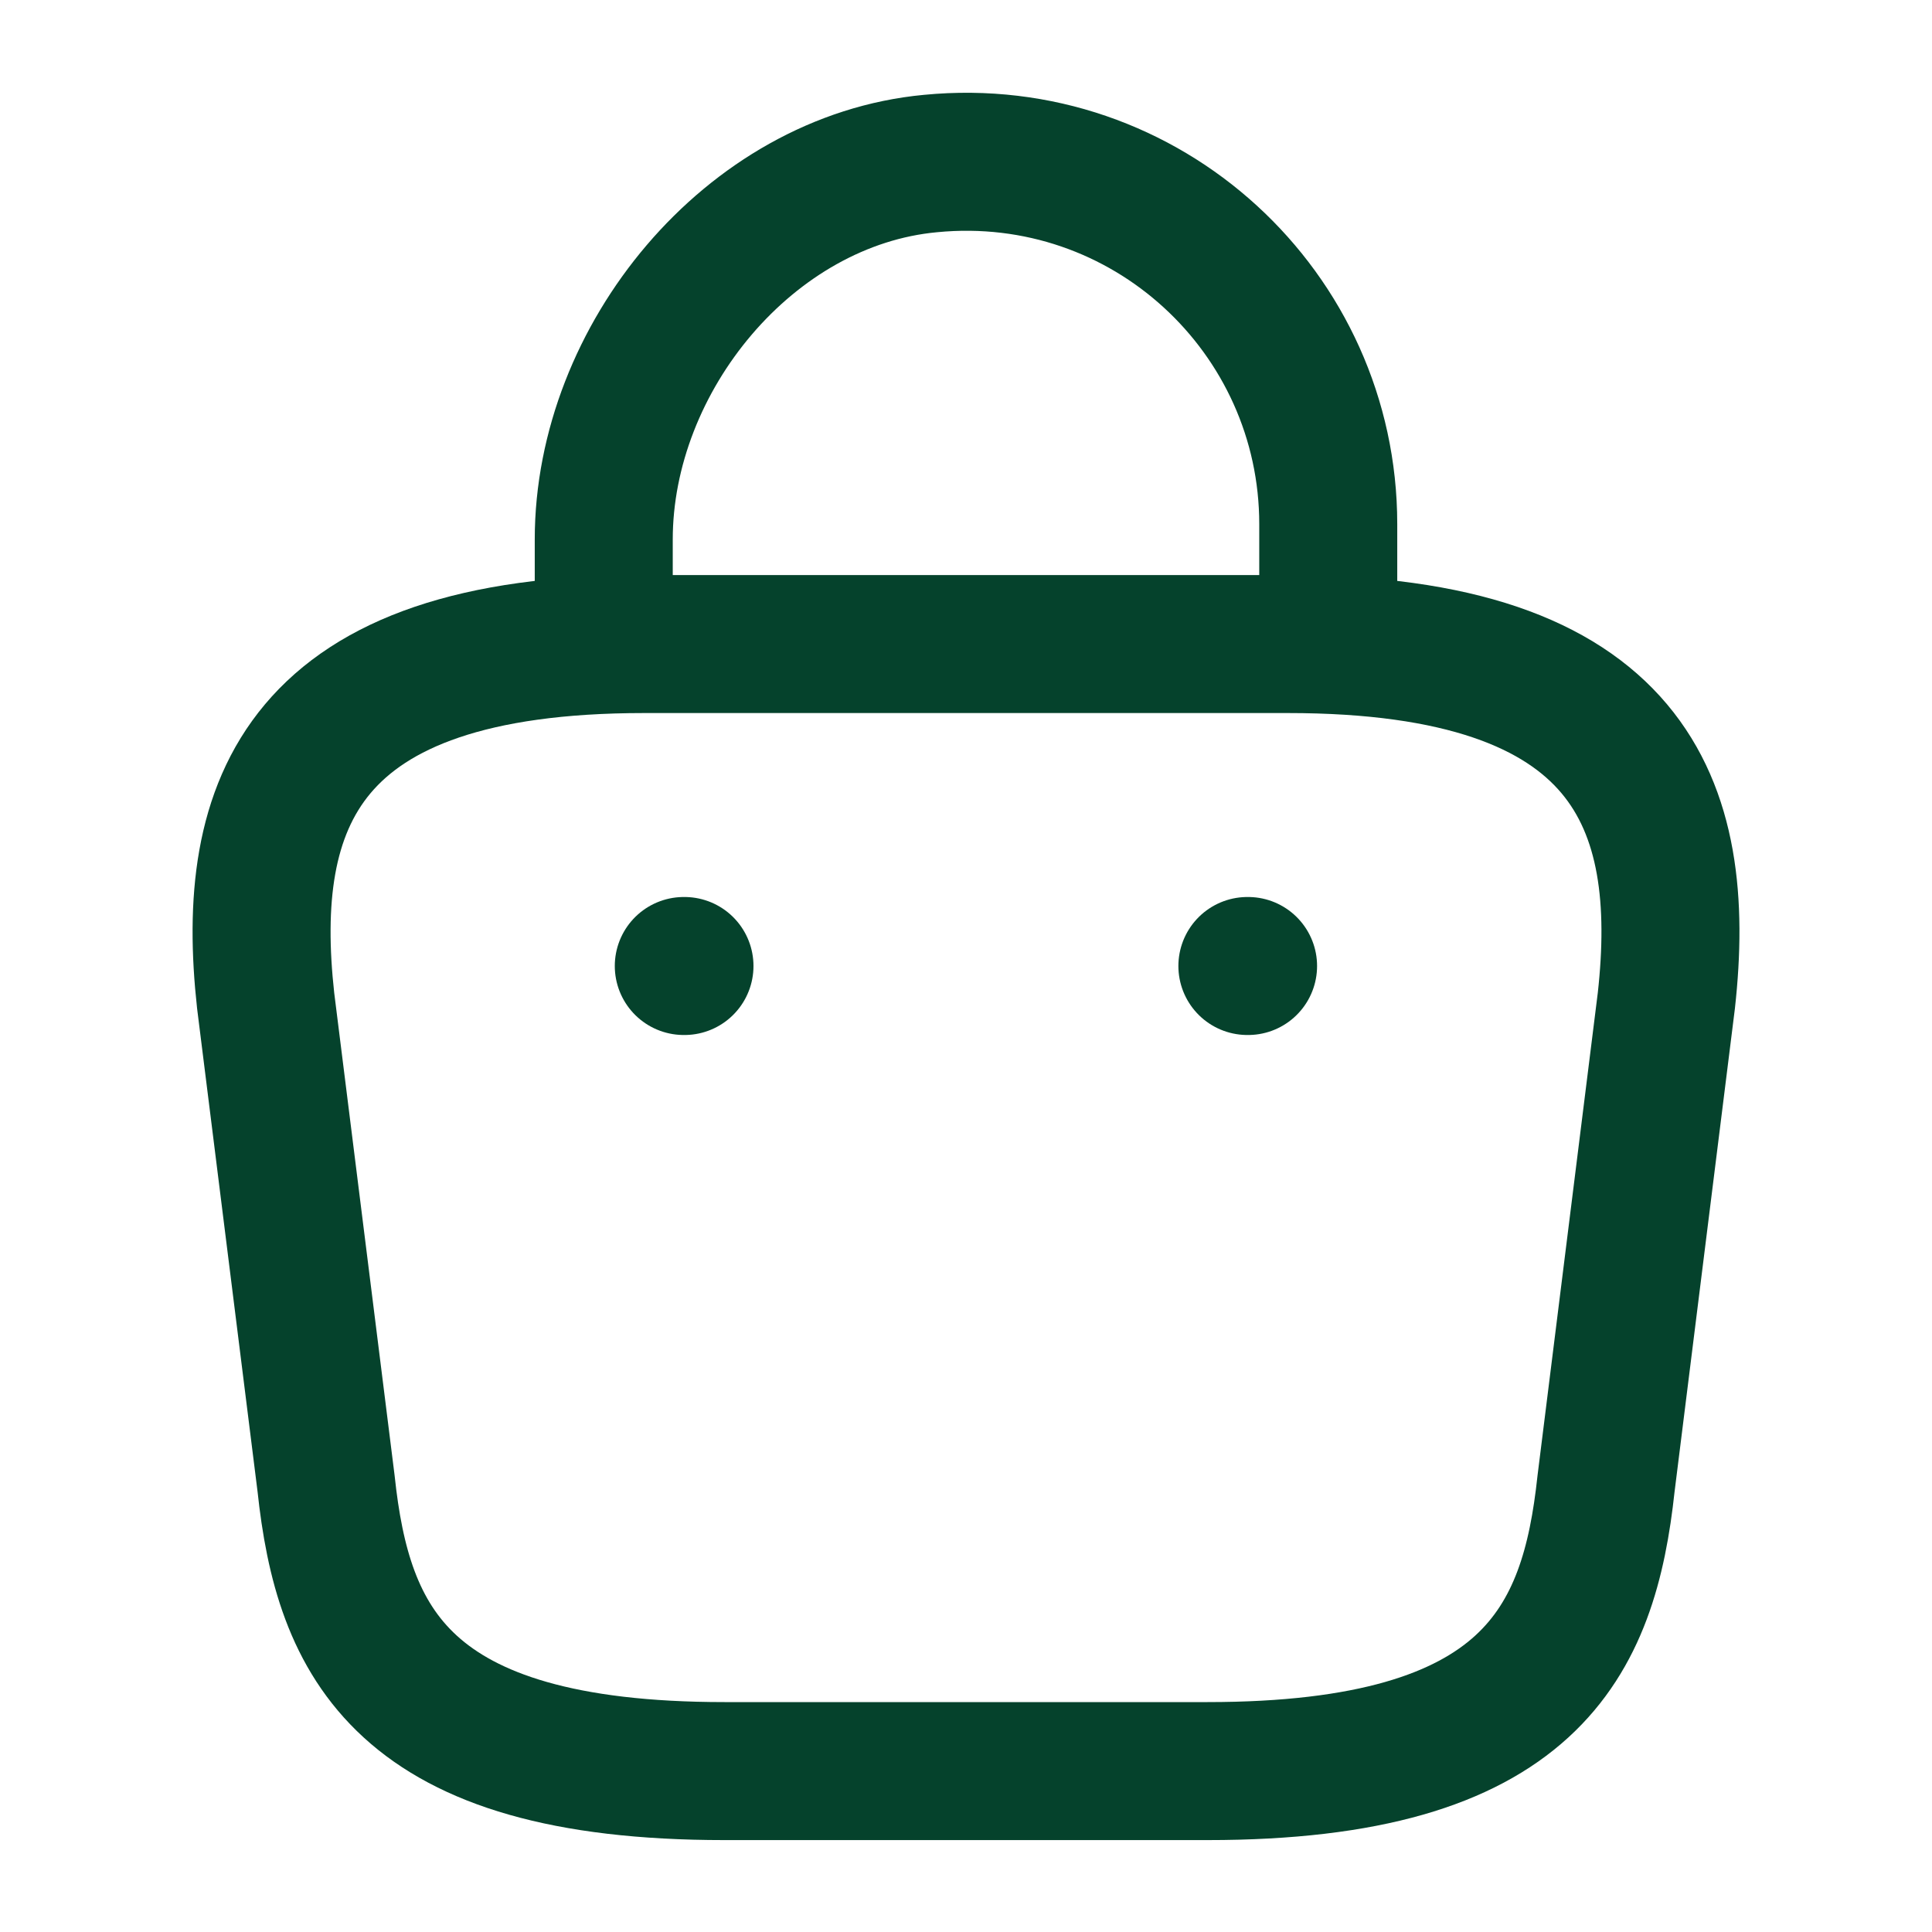 <svg width="14" height="14" viewBox="0 0 14 14" fill="none" xmlns="http://www.w3.org/2000/svg">
<path d="M4.375 4.475V3.909C4.375 2.596 5.431 1.307 6.743 1.185C8.307 1.033 9.625 2.264 9.625 3.798V4.603" stroke="#05422C" stroke-miterlimit="10" stroke-linecap="round" stroke-linejoin="round"/>
<path d="M5.25 12.834H8.75C11.095 12.834 11.515 11.895 11.638 10.751L12.075 7.251C12.233 5.828 11.824 4.667 9.333 4.667H4.667C2.176 4.667 1.768 5.828 1.925 7.251L2.363 10.751C2.485 11.895 2.905 12.834 5.25 12.834Z" stroke="#05422C" stroke-miterlimit="10" stroke-linecap="round" stroke-linejoin="round"/>
<path d="M9.039 7H9.044" stroke="#05422C" stroke-linecap="round" stroke-linejoin="round"/>
<path d="M4.955 7H4.96" stroke="#05422C" stroke-linecap="round" stroke-linejoin="round"/>
</svg>
